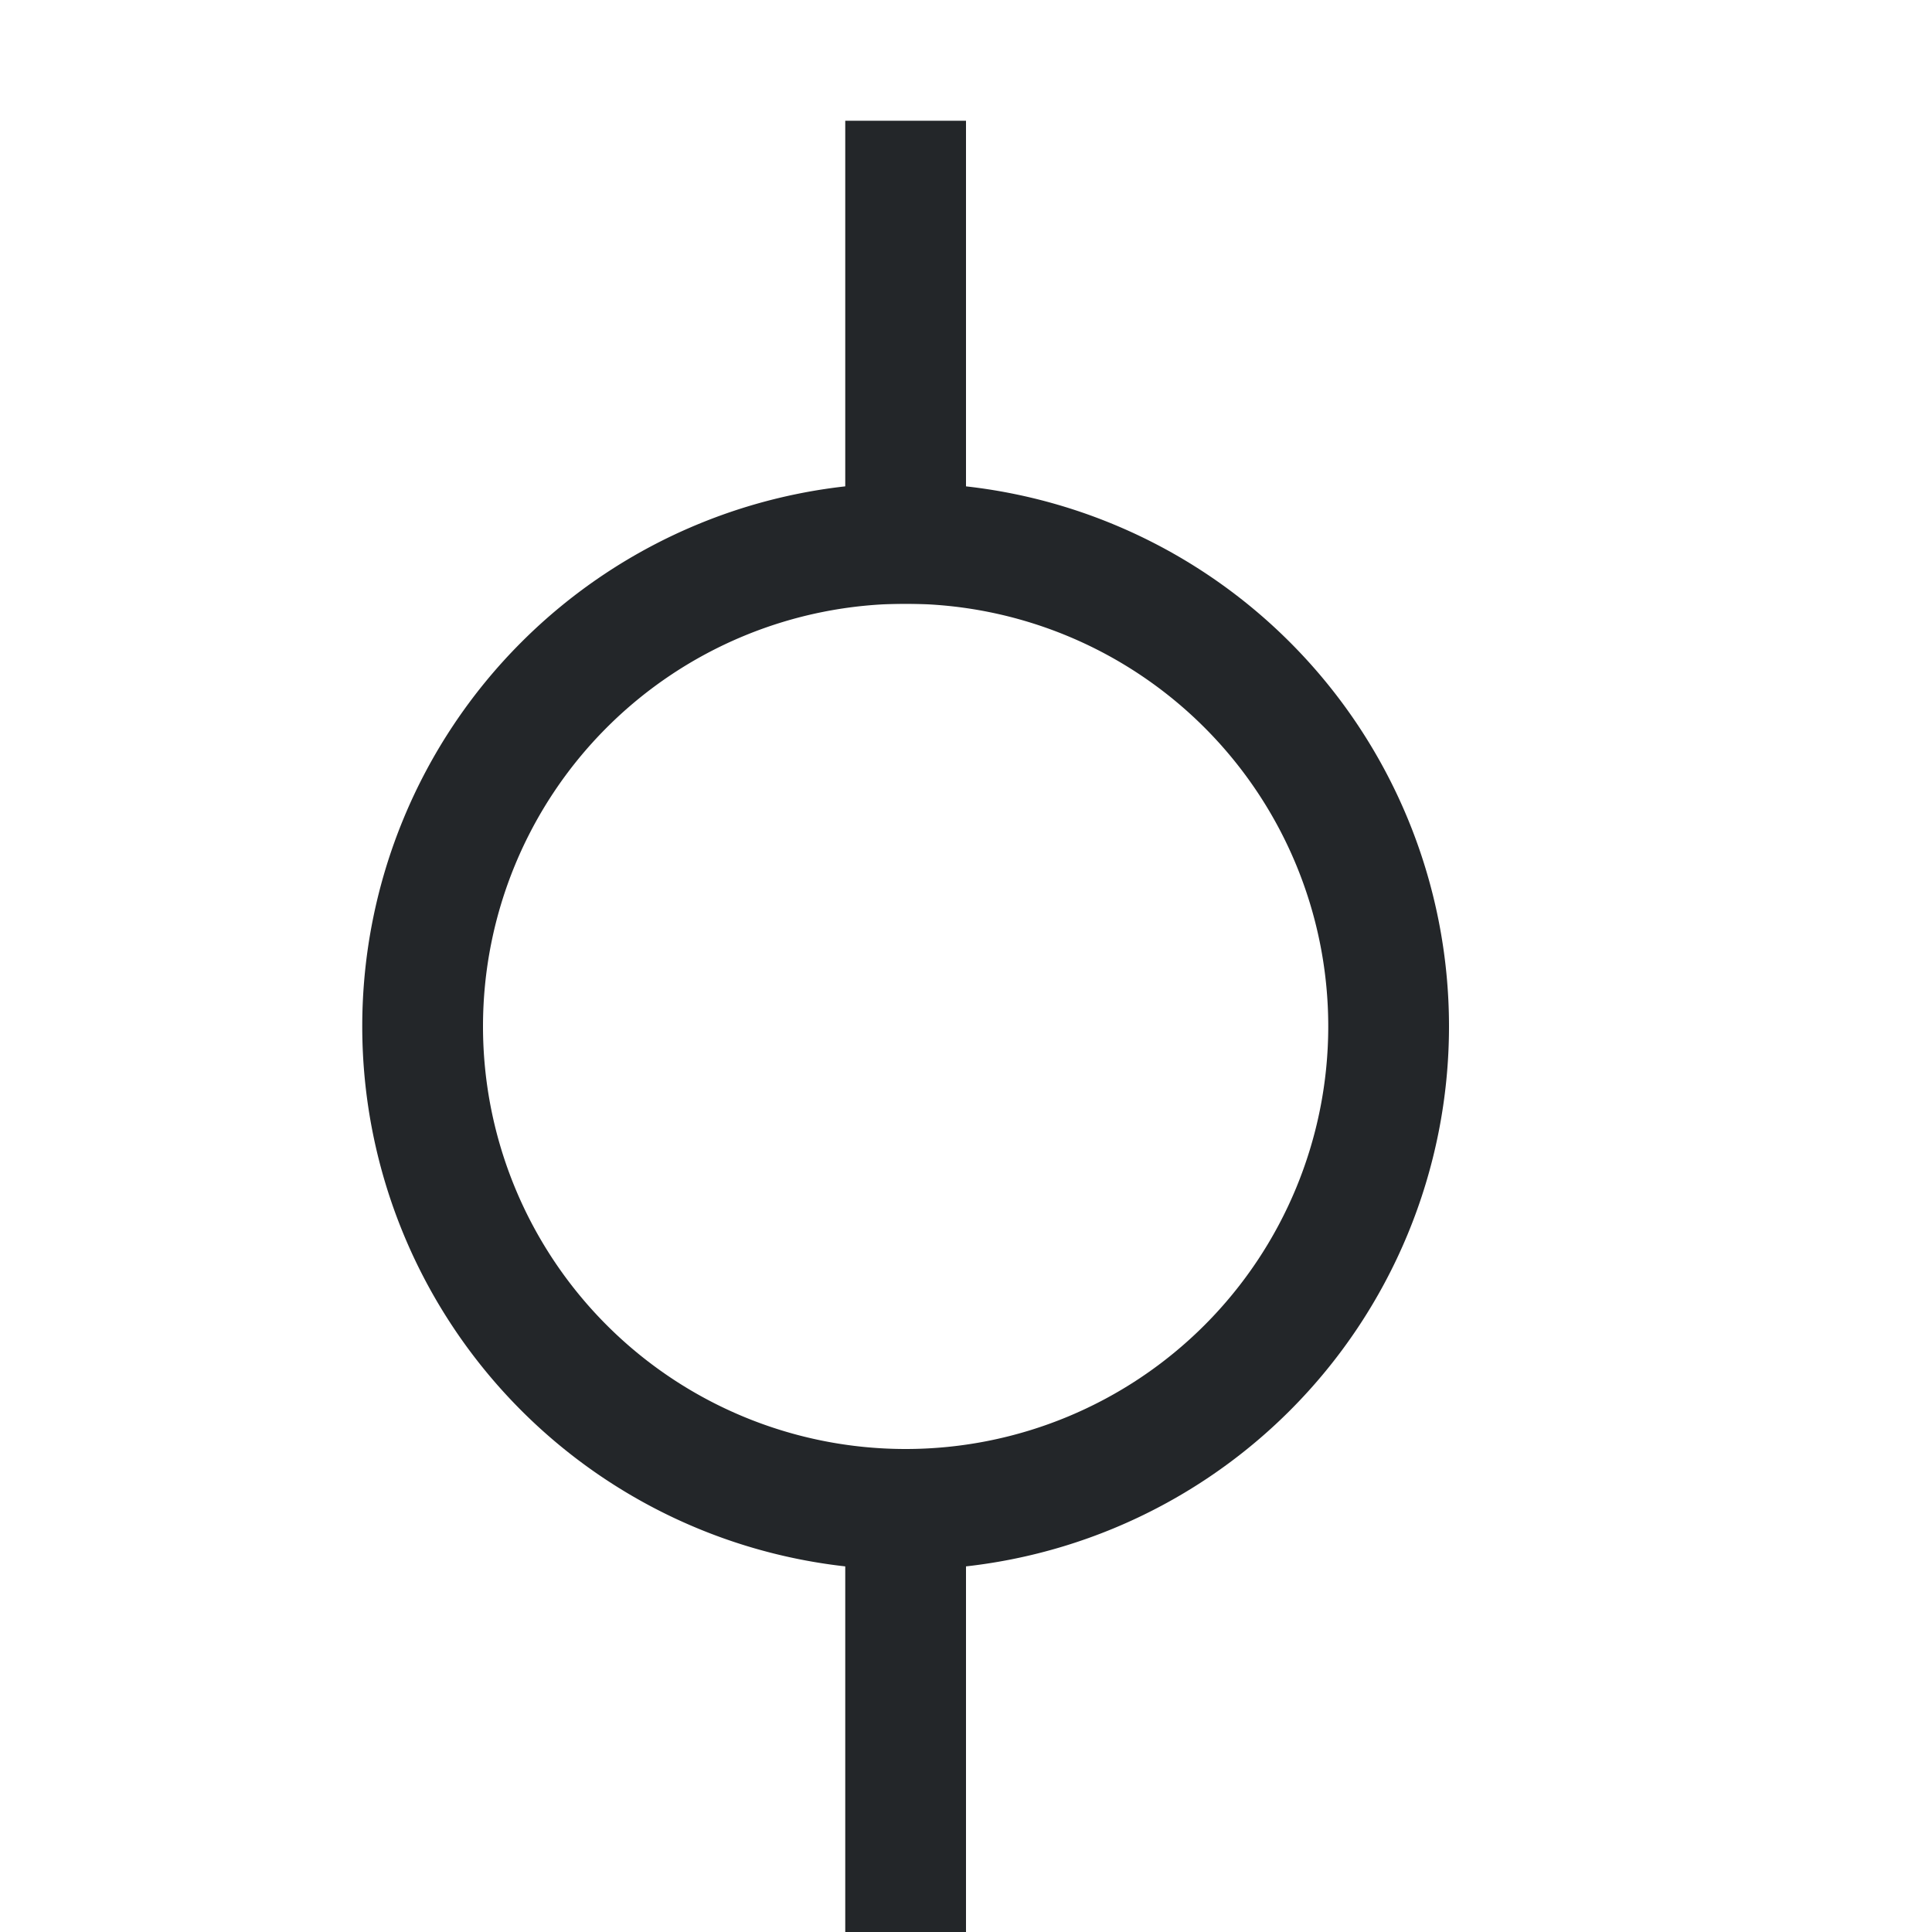 <svg width="16" height="16" version="1.1" viewBox="0 0 16 16" xmlns="http://www.w3.org/2000/svg">
<title>boundingbox_right</title>
<g transform="translate(-4,-3)" fill="#232629">
<path d="m12 15v4h-1v-4zm0-11v4h-1v-4z"/>
<path d="m7 11.5a4.5 4.5 0 1 1 9 0 4.5 4.5 0 0 1-9 0zm1 0a3.5 3.5 0 1 0 7 0 3.5 3.5 0 0 0-7 0z"/>
</g>
</svg>
